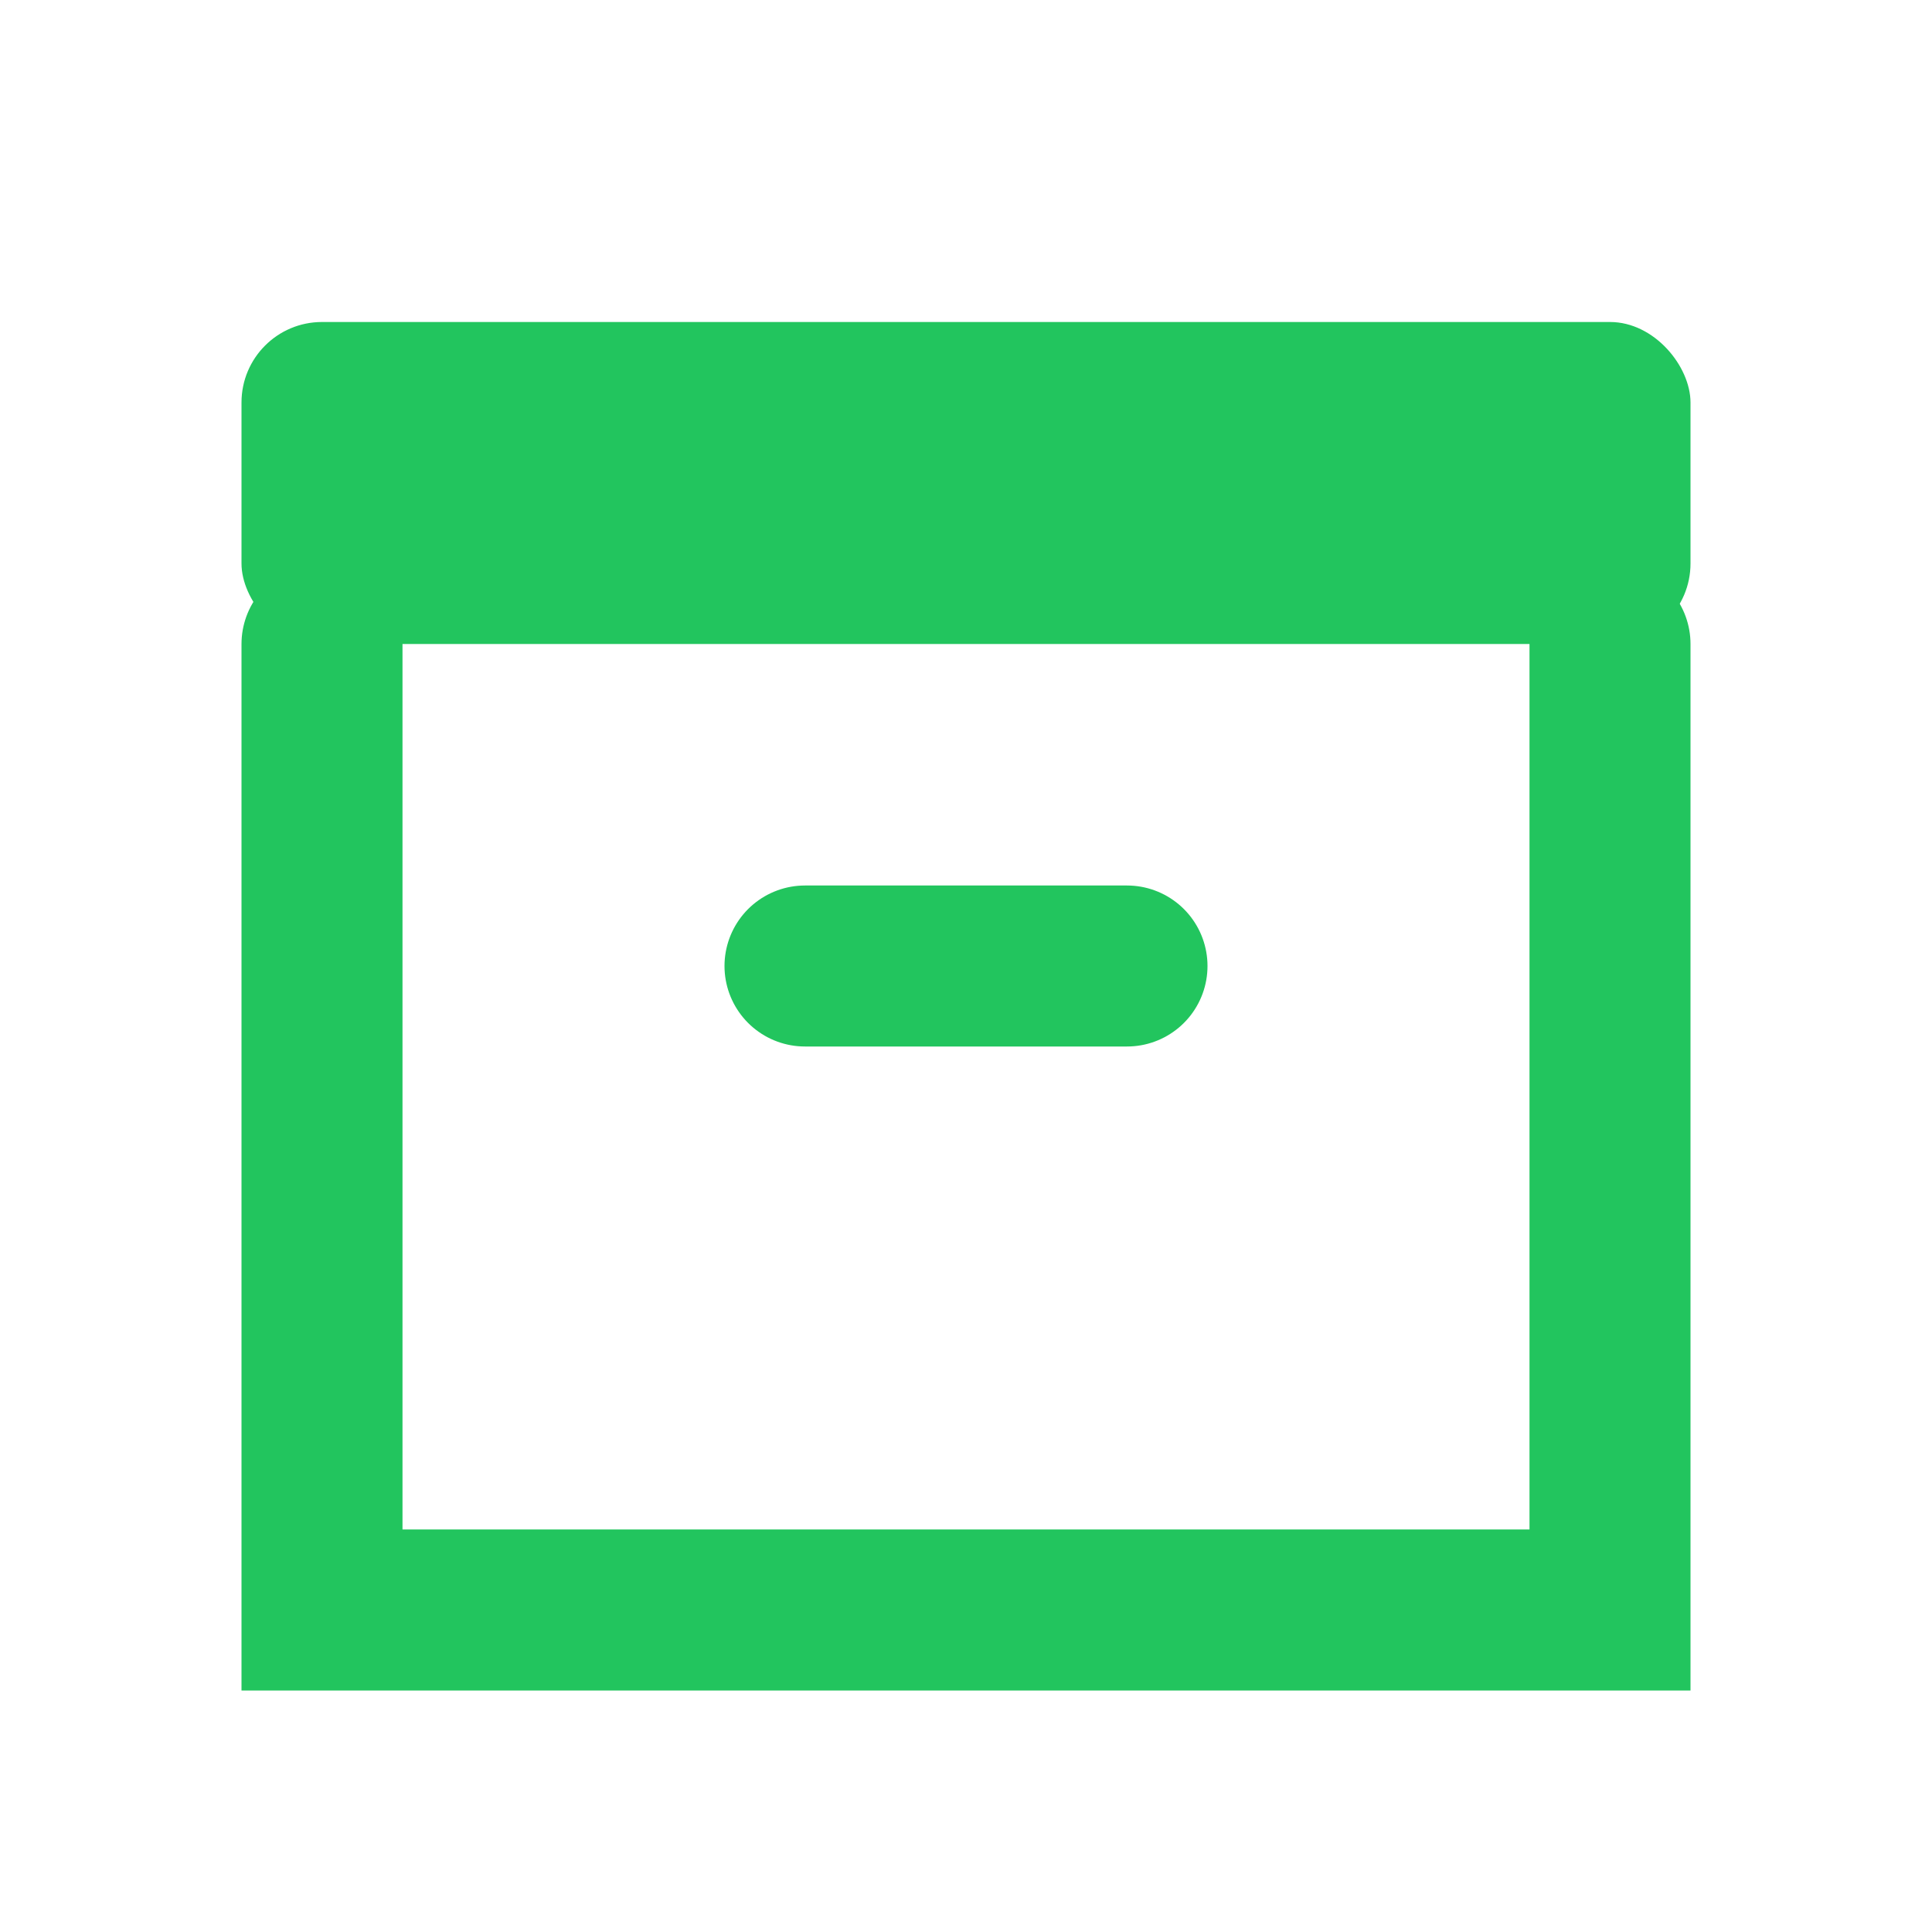 <svg width="64" height="64" viewBox="0 0 24 24" fill="none" xmlns="http://www.w3.org/2000/svg">
  <rect x="3" y="4" width="18" height="4" rx="1" fill="#22C55E"></rect>
  <path d="M4 8L4 20H20V8" stroke="#22C55E" stroke-width="2" stroke-linecap="round"></path>
  <path d="M10 12H14" stroke="#22C55E" stroke-width="2" stroke-linecap="round"></path>
</svg>

